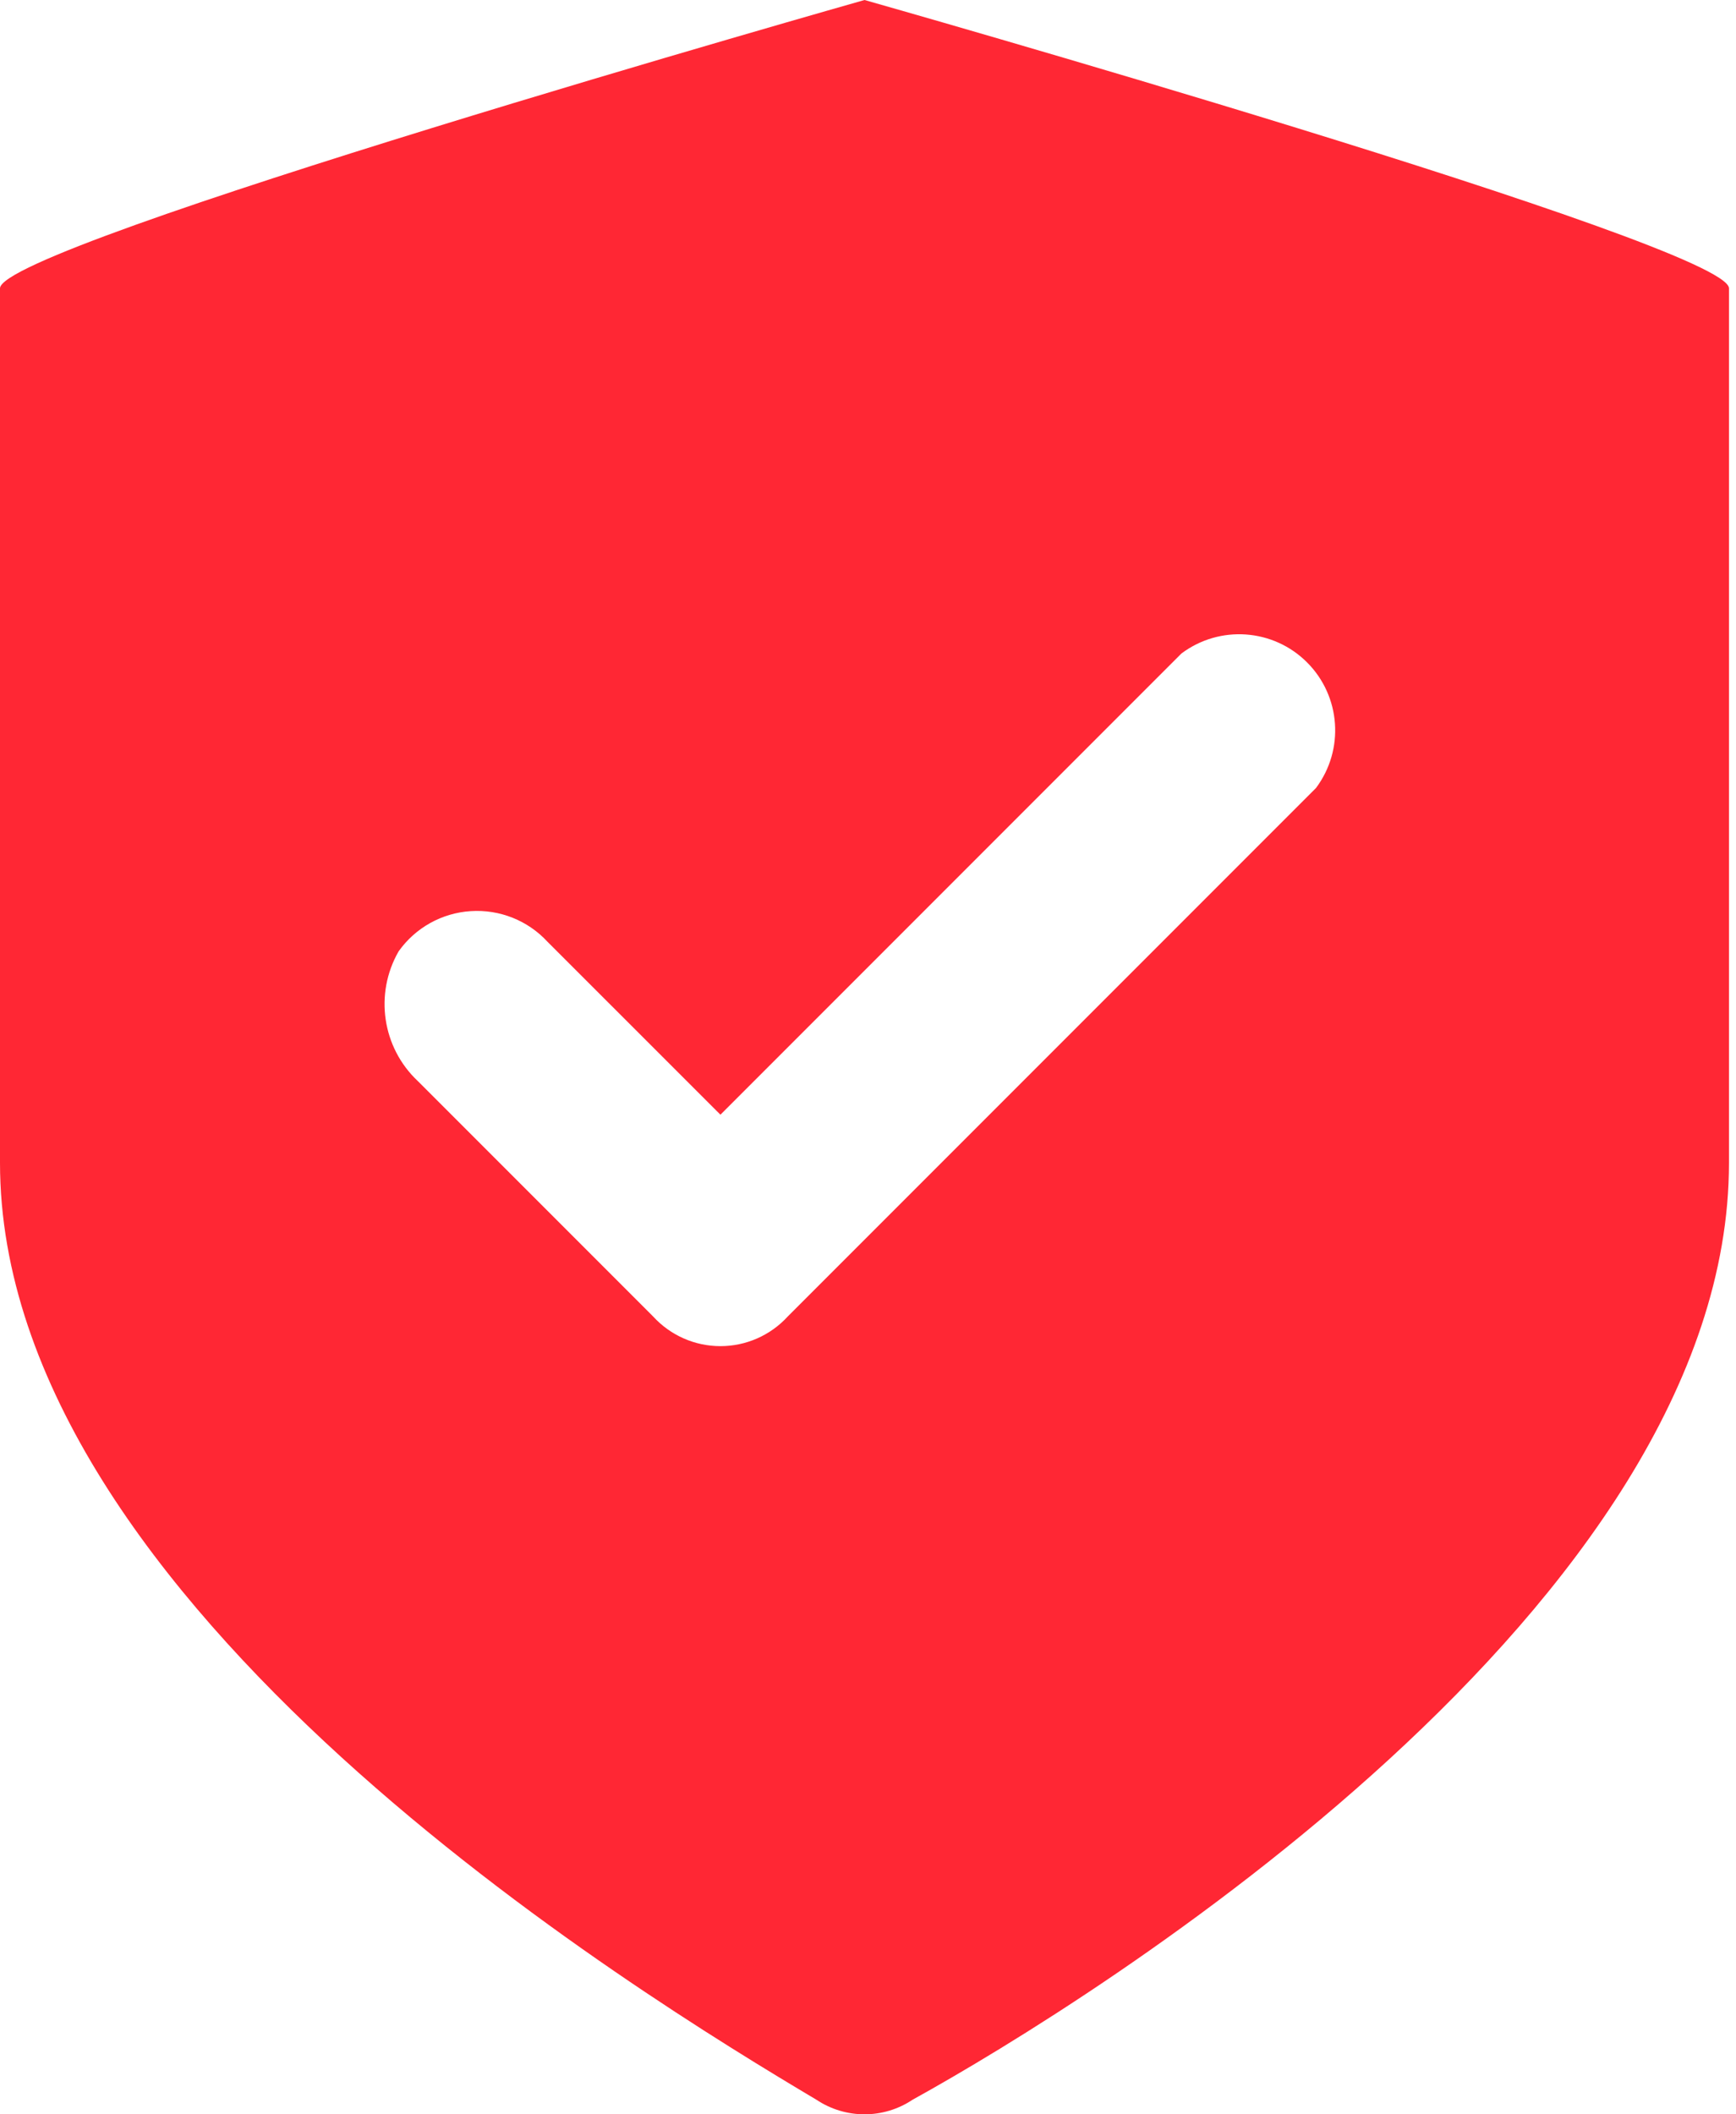 <svg width="23" height="28" viewBox="0 0 23 28" fill="none" xmlns="http://www.w3.org/2000/svg">
<path d="M11.454 0C11.454 0 0 3.245 0 3.818V15.399C0 21.253 8.463 26.407 10.817 27.807C11.203 28.064 11.705 28.064 12.09 27.807C14.508 26.471 22.907 21.253 22.907 15.399V3.818C22.907 3.245 11.454 0 11.454 0ZM17.435 10.436L10.436 17.435C10.207 17.685 9.883 17.827 9.545 17.827C9.206 17.827 8.883 17.685 8.654 17.435L5.536 14.317C5.063 13.873 4.958 13.162 5.281 12.599C5.503 12.286 5.855 12.09 6.237 12.066C6.62 12.041 6.994 12.19 7.254 12.472L9.545 14.762L15.653 8.654C16.16 8.274 16.869 8.324 17.317 8.772C17.765 9.22 17.815 9.929 17.435 10.436Z" fill="#FF2734"/>
</svg>
